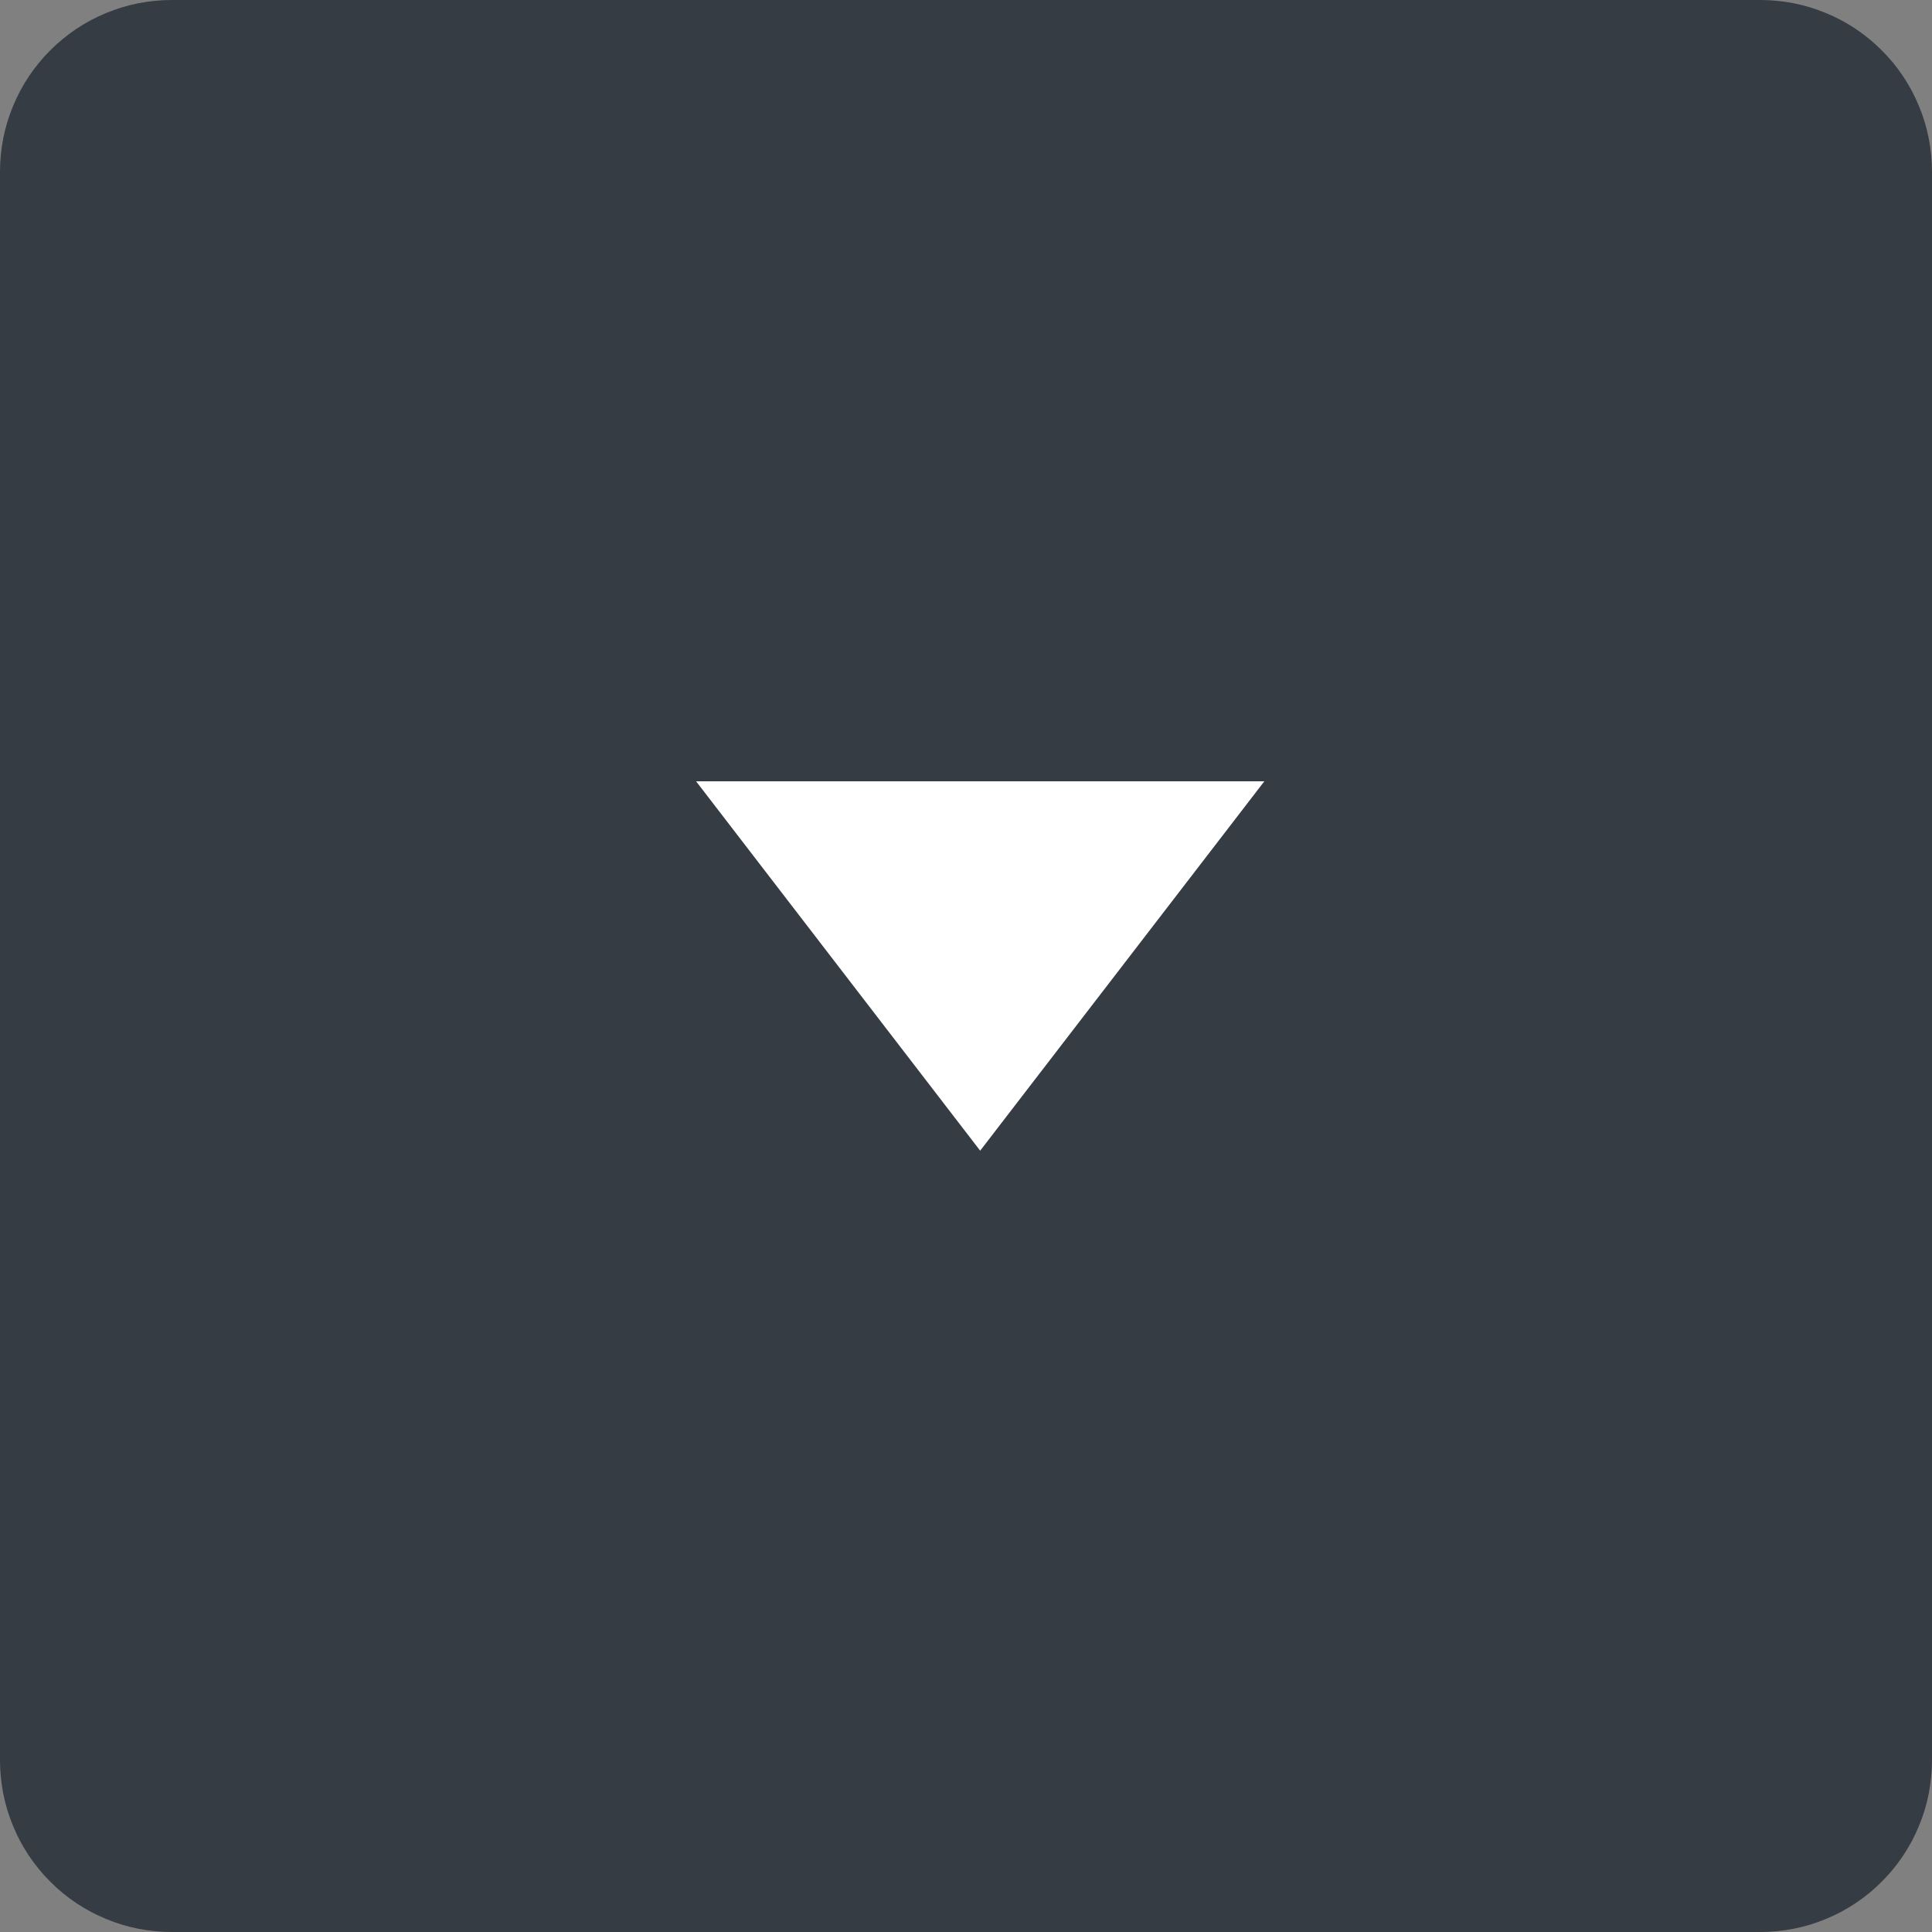 <?xml version="1.0" encoding="utf-8"?>
<svg width="27px" height="27px" viewBox="0 0 27 27" version="1.1" xmlns:xlink="http://www.w3.org/1999/xlink" xmlns="http://www.w3.org/2000/svg">
  <rect x="0" y="0" width="27" height="27" fill="#808080" stroke="none"/>
  <g id="Group-6-Copy-3">
    <path d="M2.399 0L24.601 0Q24.719 0 24.836 0.012Q24.953 0.023 25.069 0.046Q25.185 0.069 25.297 0.103Q25.41 0.138 25.519 0.183Q25.628 0.228 25.732 0.283Q25.836 0.339 25.934 0.404Q26.032 0.47 26.123 0.545Q26.214 0.619 26.297 0.703Q26.381 0.786 26.456 0.877Q26.53 0.968 26.596 1.066Q26.661 1.164 26.717 1.268Q26.772 1.372 26.817 1.481Q26.863 1.59 26.897 1.703Q26.931 1.815 26.954 1.931Q26.977 2.047 26.988 2.164Q27 2.281 27 2.399L27 24.601Q27 24.719 26.988 24.836Q26.977 24.953 26.954 25.069Q26.931 25.185 26.897 25.297Q26.863 25.41 26.817 25.519Q26.772 25.628 26.717 25.732Q26.661 25.836 26.596 25.934Q26.53 26.032 26.456 26.123Q26.381 26.214 26.297 26.297Q26.214 26.381 26.123 26.456Q26.032 26.53 25.934 26.596Q25.836 26.661 25.732 26.717Q25.628 26.772 25.519 26.817Q25.41 26.863 25.297 26.897Q25.185 26.931 25.069 26.954Q24.953 26.977 24.836 26.988Q24.719 27 24.601 27L2.399 27Q2.281 27 2.164 26.988Q2.047 26.977 1.931 26.954Q1.815 26.931 1.703 26.897Q1.59 26.863 1.481 26.817Q1.372 26.772 1.268 26.717Q1.164 26.661 1.066 26.596Q0.968 26.53 0.877 26.456Q0.786 26.381 0.703 26.297Q0.619 26.214 0.545 26.123Q0.47 26.032 0.404 25.934Q0.339 25.836 0.283 25.732Q0.228 25.628 0.183 25.519Q0.138 25.41 0.103 25.297Q0.069 25.185 0.046 25.069Q0.023 24.953 0.012 24.836Q0 24.719 0 24.601L0 2.399Q0 2.281 0.012 2.164Q0.023 2.047 0.046 1.931Q0.069 1.815 0.103 1.703Q0.138 1.59 0.183 1.481Q0.228 1.372 0.283 1.268Q0.339 1.164 0.404 1.066Q0.47 0.968 0.545 0.877Q0.619 0.786 0.703 0.703Q0.786 0.619 0.877 0.545Q0.968 0.47 1.066 0.404Q1.164 0.339 1.268 0.283Q1.372 0.228 1.481 0.183Q1.59 0.138 1.703 0.103Q1.815 0.069 1.931 0.046Q2.047 0.023 2.164 0.012Q2.281 0 2.399 0Z" id="Rectangle-3-Copy-4" fill="#353C43" fill-rule="evenodd" stroke="none" />
    <path d="M17.669 10.919L13.698 16.081L9.728 10.919L17.669 10.919Z" id="Rectangle-19" fill="#FFFFFF" fill-rule="evenodd" stroke="none" />
  </g>
</svg>